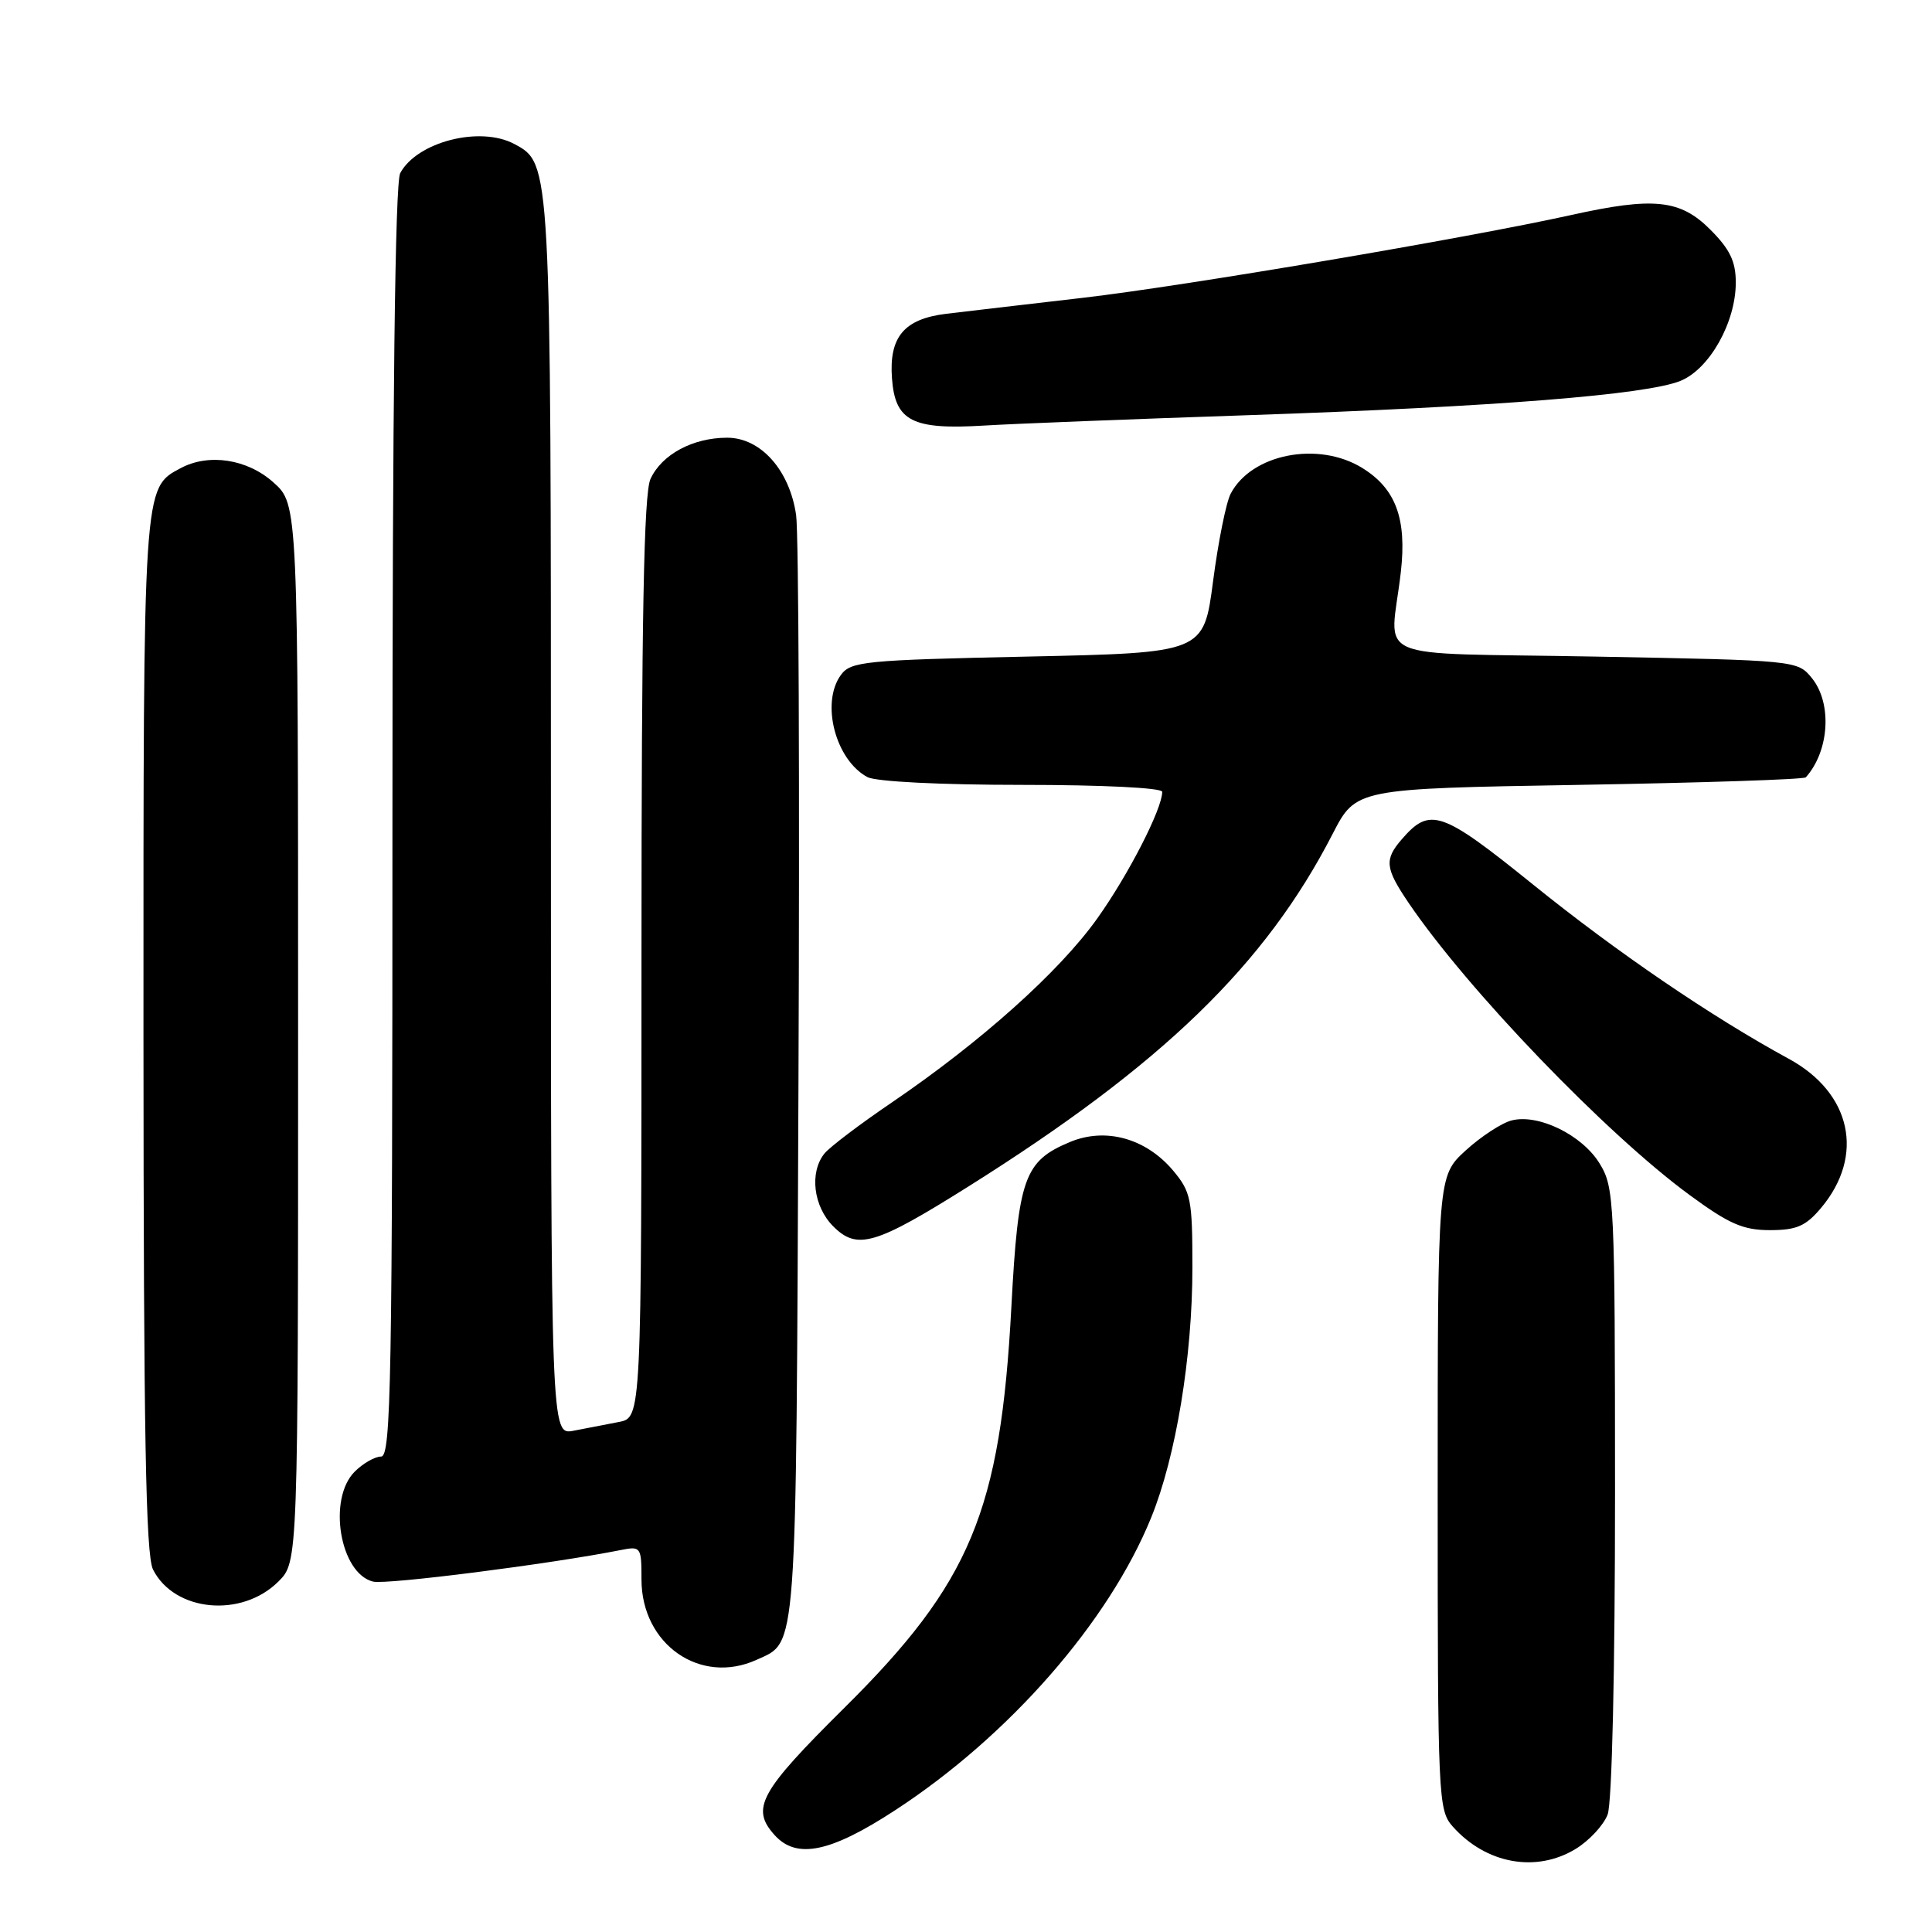 <?xml version="1.0" encoding="UTF-8" standalone="no"?>
<!DOCTYPE svg PUBLIC "-//W3C//DTD SVG 1.1//EN" "http://www.w3.org/Graphics/SVG/1.1/DTD/svg11.dtd" >
<svg xmlns="http://www.w3.org/2000/svg" xmlns:xlink="http://www.w3.org/1999/xlink" version="1.1" viewBox="0 0 256 256">
 <g >
 <path fill="currentColor"
d=" M 208.77 245.00 C 210.58 243.90 212.49 241.84 213.02 240.43 C 213.60 238.92 214.00 221.38 214.00 197.68 C 213.99 159.14 213.91 157.36 211.97 154.19 C 209.67 150.41 203.87 147.56 200.31 148.46 C 198.99 148.79 196.24 150.59 194.20 152.45 C 190.50 155.85 190.50 155.85 190.50 197.82 C 190.50 238.38 190.57 239.86 192.50 242.03 C 196.91 246.98 203.54 248.18 208.77 245.00 Z  M 118.62 239.86 C 133.71 230.02 146.93 214.90 152.54 201.08 C 155.82 193.01 158.00 179.79 158.00 167.95 C 158.00 158.88 157.81 157.93 155.43 155.09 C 151.83 150.83 146.50 149.35 141.78 151.32 C 135.71 153.85 134.92 156.07 134.01 173.21 C 132.57 200.23 128.62 209.70 111.89 226.29 C 100.64 237.44 99.44 239.62 102.65 243.17 C 105.56 246.39 110.04 245.46 118.62 239.86 Z  M 100.26 219.93 C 105.67 217.46 105.48 220.09 105.80 143.50 C 105.97 104.45 105.83 70.59 105.49 68.25 C 104.63 62.30 100.80 58.00 96.36 58.00 C 91.80 58.00 87.68 60.22 86.19 63.47 C 85.31 65.41 85.00 81.90 85.00 126.97 C 85.00 187.84 85.00 187.84 82.00 188.42 C 80.35 188.74 77.65 189.26 76.00 189.58 C 73.00 190.16 73.00 190.16 73.00 108.55 C 73.00 21.33 73.02 21.69 68.15 19.08 C 63.61 16.65 55.26 18.79 53.03 22.94 C 52.35 24.22 52.00 53.19 52.00 108.93 C 52.00 182.99 51.82 193.00 50.50 193.00 C 49.68 193.00 48.10 193.90 47.00 195.00 C 43.39 198.61 45.03 208.47 49.43 209.57 C 51.19 210.01 73.00 207.23 82.25 205.39 C 84.92 204.86 85.00 204.97 85.00 209.29 C 85.00 217.89 92.80 223.33 100.26 219.93 Z  M 36.90 209.55 C 39.50 206.95 39.50 206.95 39.50 136.90 C 39.50 66.84 39.50 66.84 36.23 63.92 C 32.77 60.82 27.67 60.04 23.94 62.03 C 18.95 64.70 19.00 64.00 19.01 137.20 C 19.03 189.98 19.31 206.06 20.28 207.98 C 23.12 213.58 32.03 214.42 36.90 209.55 Z  M 128.33 157.21 C 154.00 141.08 167.65 127.86 176.58 110.50 C 179.67 104.50 179.67 104.50 209.25 104.00 C 225.52 103.72 239.04 103.28 239.28 103.00 C 242.40 99.51 242.79 93.20 240.09 89.86 C 238.19 87.51 238.06 87.50 211.34 87.00 C 180.81 86.43 184.24 87.93 185.62 75.78 C 186.42 68.73 184.95 64.75 180.51 62.01 C 174.69 58.41 165.83 60.14 163.07 65.42 C 162.47 66.56 161.42 71.78 160.74 77.00 C 159.50 86.50 159.50 86.50 136.17 87.00 C 114.54 87.46 112.73 87.64 111.42 89.44 C 108.73 93.13 110.70 100.70 114.94 102.97 C 116.07 103.57 124.61 104.00 135.43 104.00 C 146.03 104.00 154.00 104.39 154.00 104.92 C 154.00 107.18 149.52 115.92 145.38 121.72 C 140.37 128.75 130.00 138.03 118.22 146.05 C 113.97 148.93 109.94 151.99 109.25 152.84 C 107.23 155.34 107.77 159.86 110.41 162.50 C 113.59 165.68 115.98 164.97 128.33 157.21 Z  M 241.29 160.07 C 247.13 153.13 245.33 144.81 237.01 140.29 C 226.81 134.74 214.27 126.20 203.09 117.17 C 191.00 107.41 189.48 106.89 185.75 111.20 C 183.41 113.90 183.53 115.03 186.63 119.61 C 194.41 131.09 212.76 150.18 223.86 158.33 C 229.10 162.18 230.97 163.00 234.52 163.00 C 238.05 163.00 239.27 162.47 241.29 160.07 Z  M 165.50 55.01 C 198.10 53.90 218.19 52.31 222.69 50.46 C 226.53 48.88 230.00 42.71 230.00 37.44 C 230.00 34.63 229.22 33.02 226.60 30.40 C 222.63 26.43 219.10 26.07 208.20 28.49 C 194.43 31.54 157.02 37.89 143.50 39.46 C 135.80 40.35 127.64 41.31 125.37 41.58 C 119.80 42.26 117.79 44.65 118.19 50.12 C 118.60 55.80 120.87 56.97 130.39 56.39 C 134.30 56.15 150.10 55.53 165.50 55.01 Z "/>
</g>
</svg>